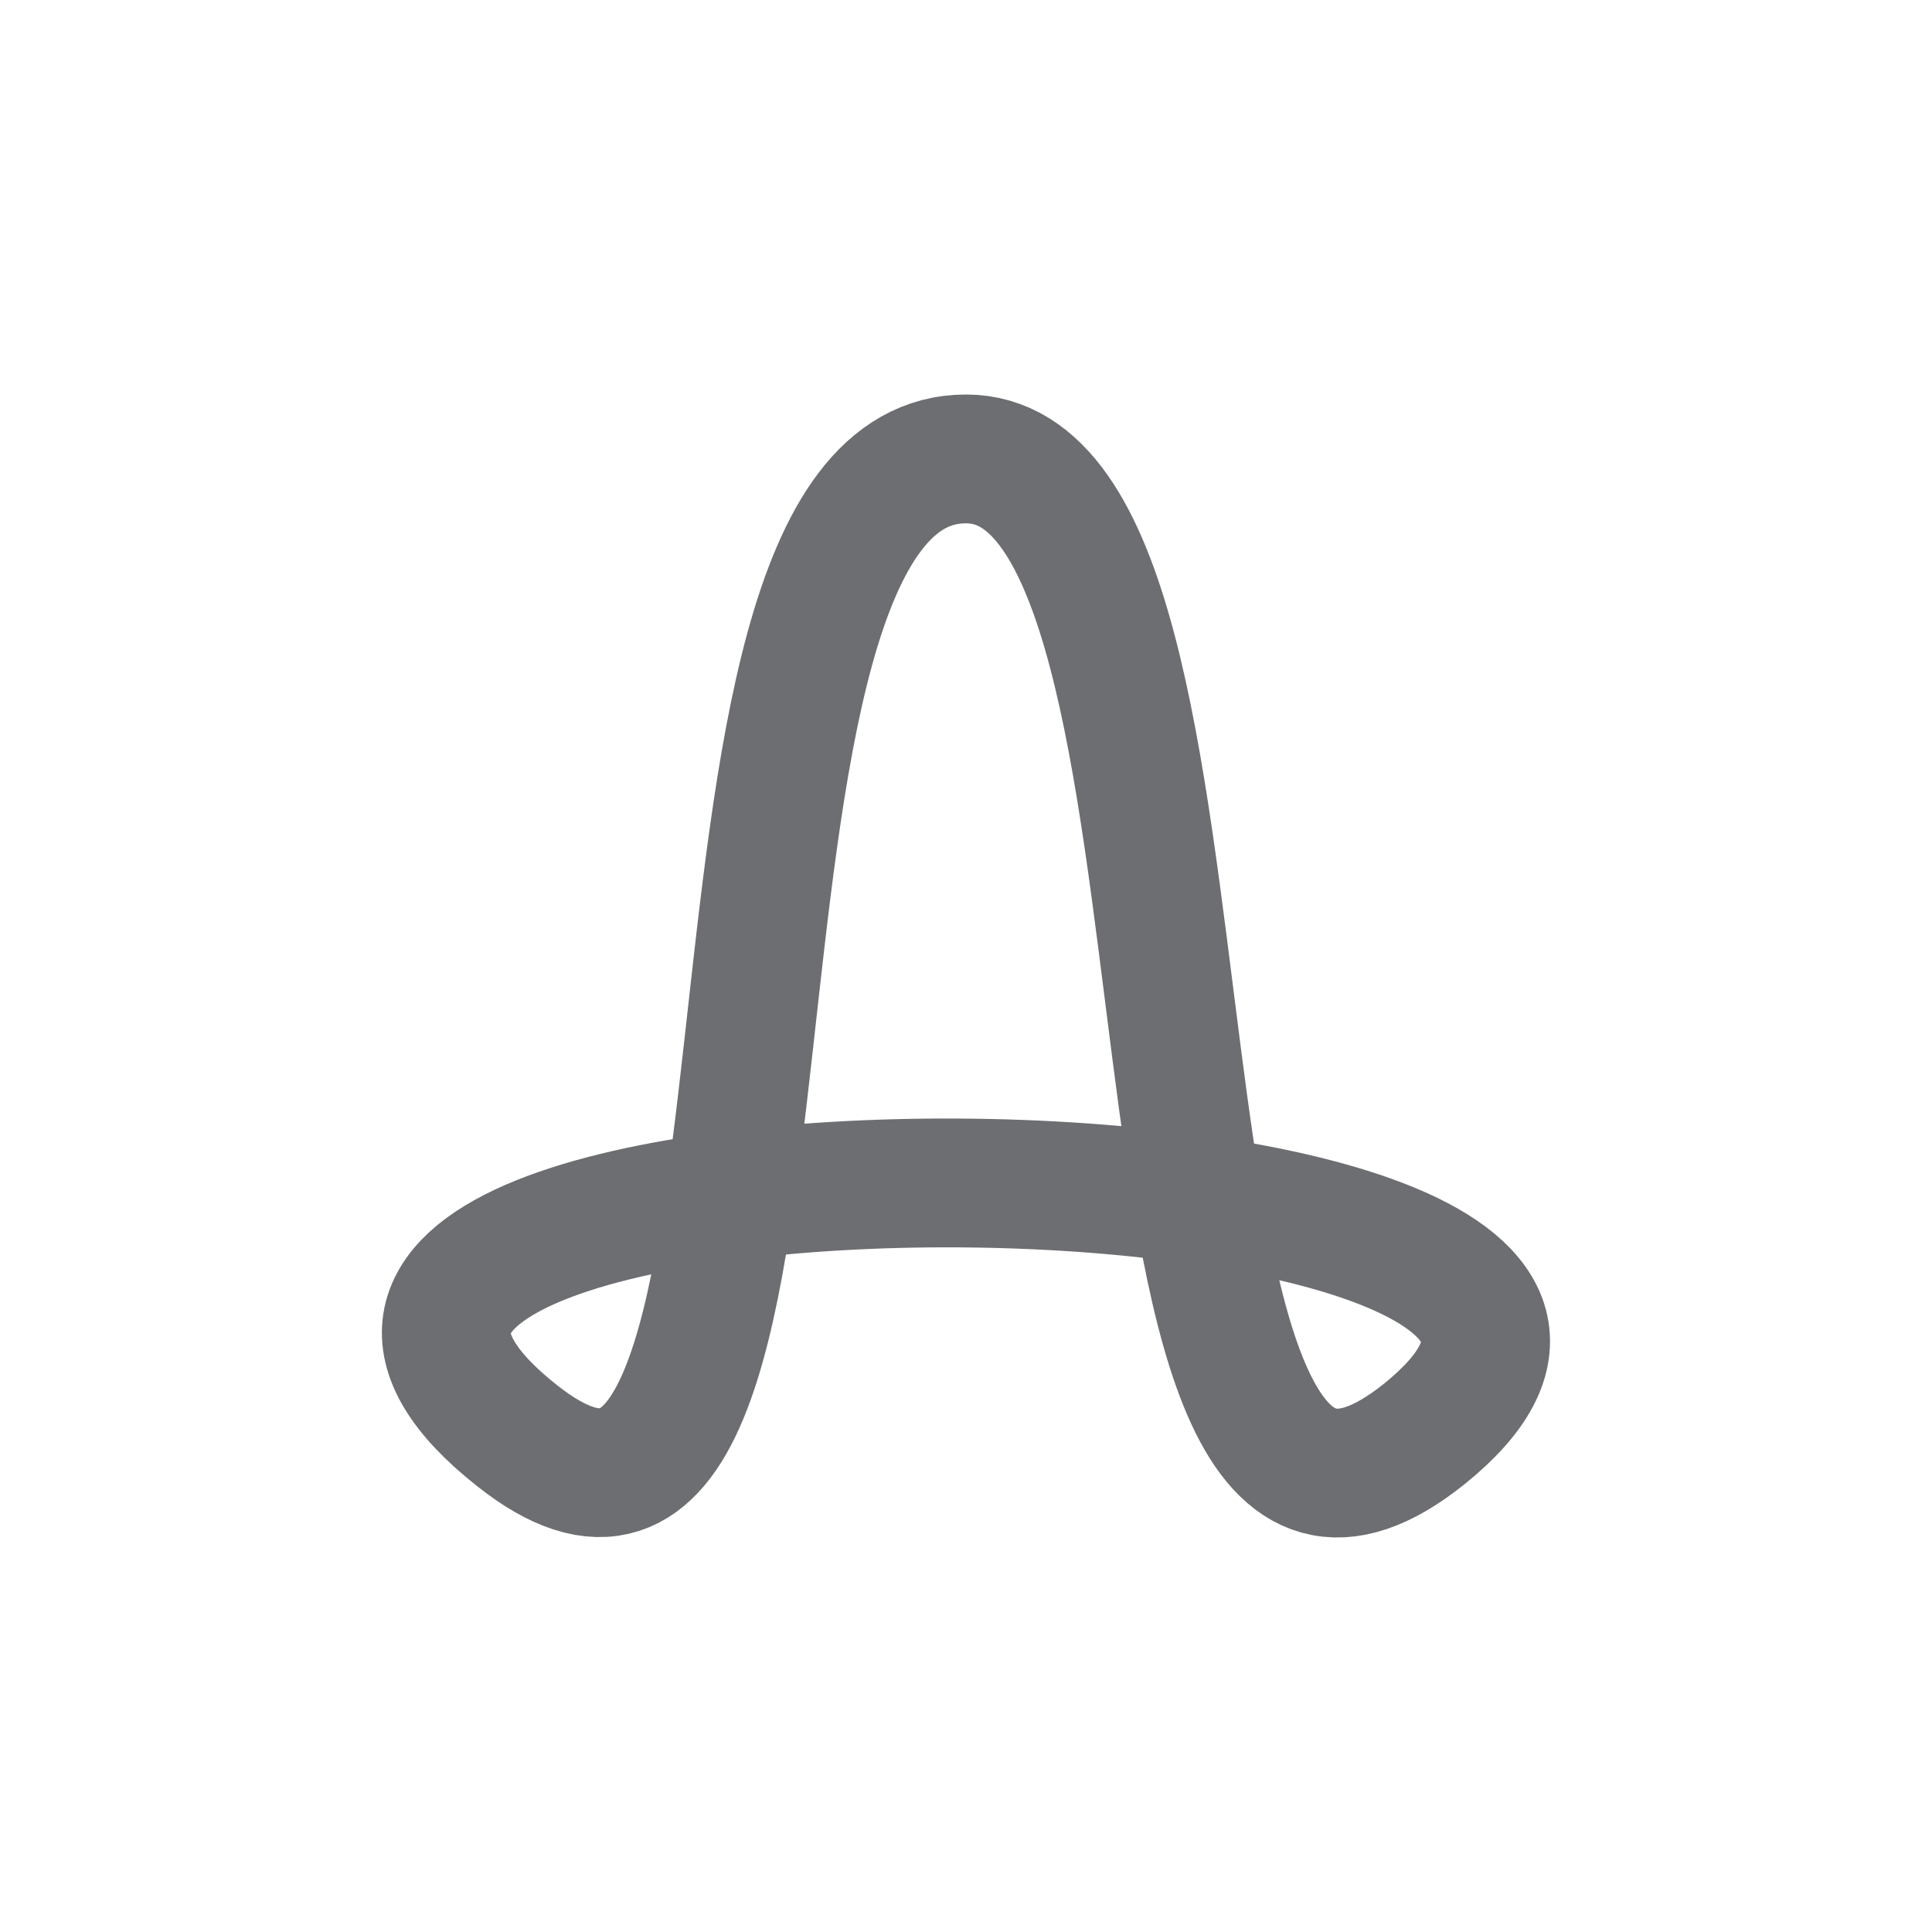 <svg id="Layer_1" data-name="Layer 1" xmlns="http://www.w3.org/2000/svg" viewBox="0 0 85.04 85.04">
  <path d="M62.7,63.11c-15,12.06-7.43-42.91-20.18-42.91-13.87,0-5.08,54.62-19.75,43C3.48,48,80.5,48.75,62.7,63.11Z"
    fill="none" stroke="#6d6e71" stroke-linecap="round" stroke-linejoin="round" stroke-width="5.67" />
</svg>